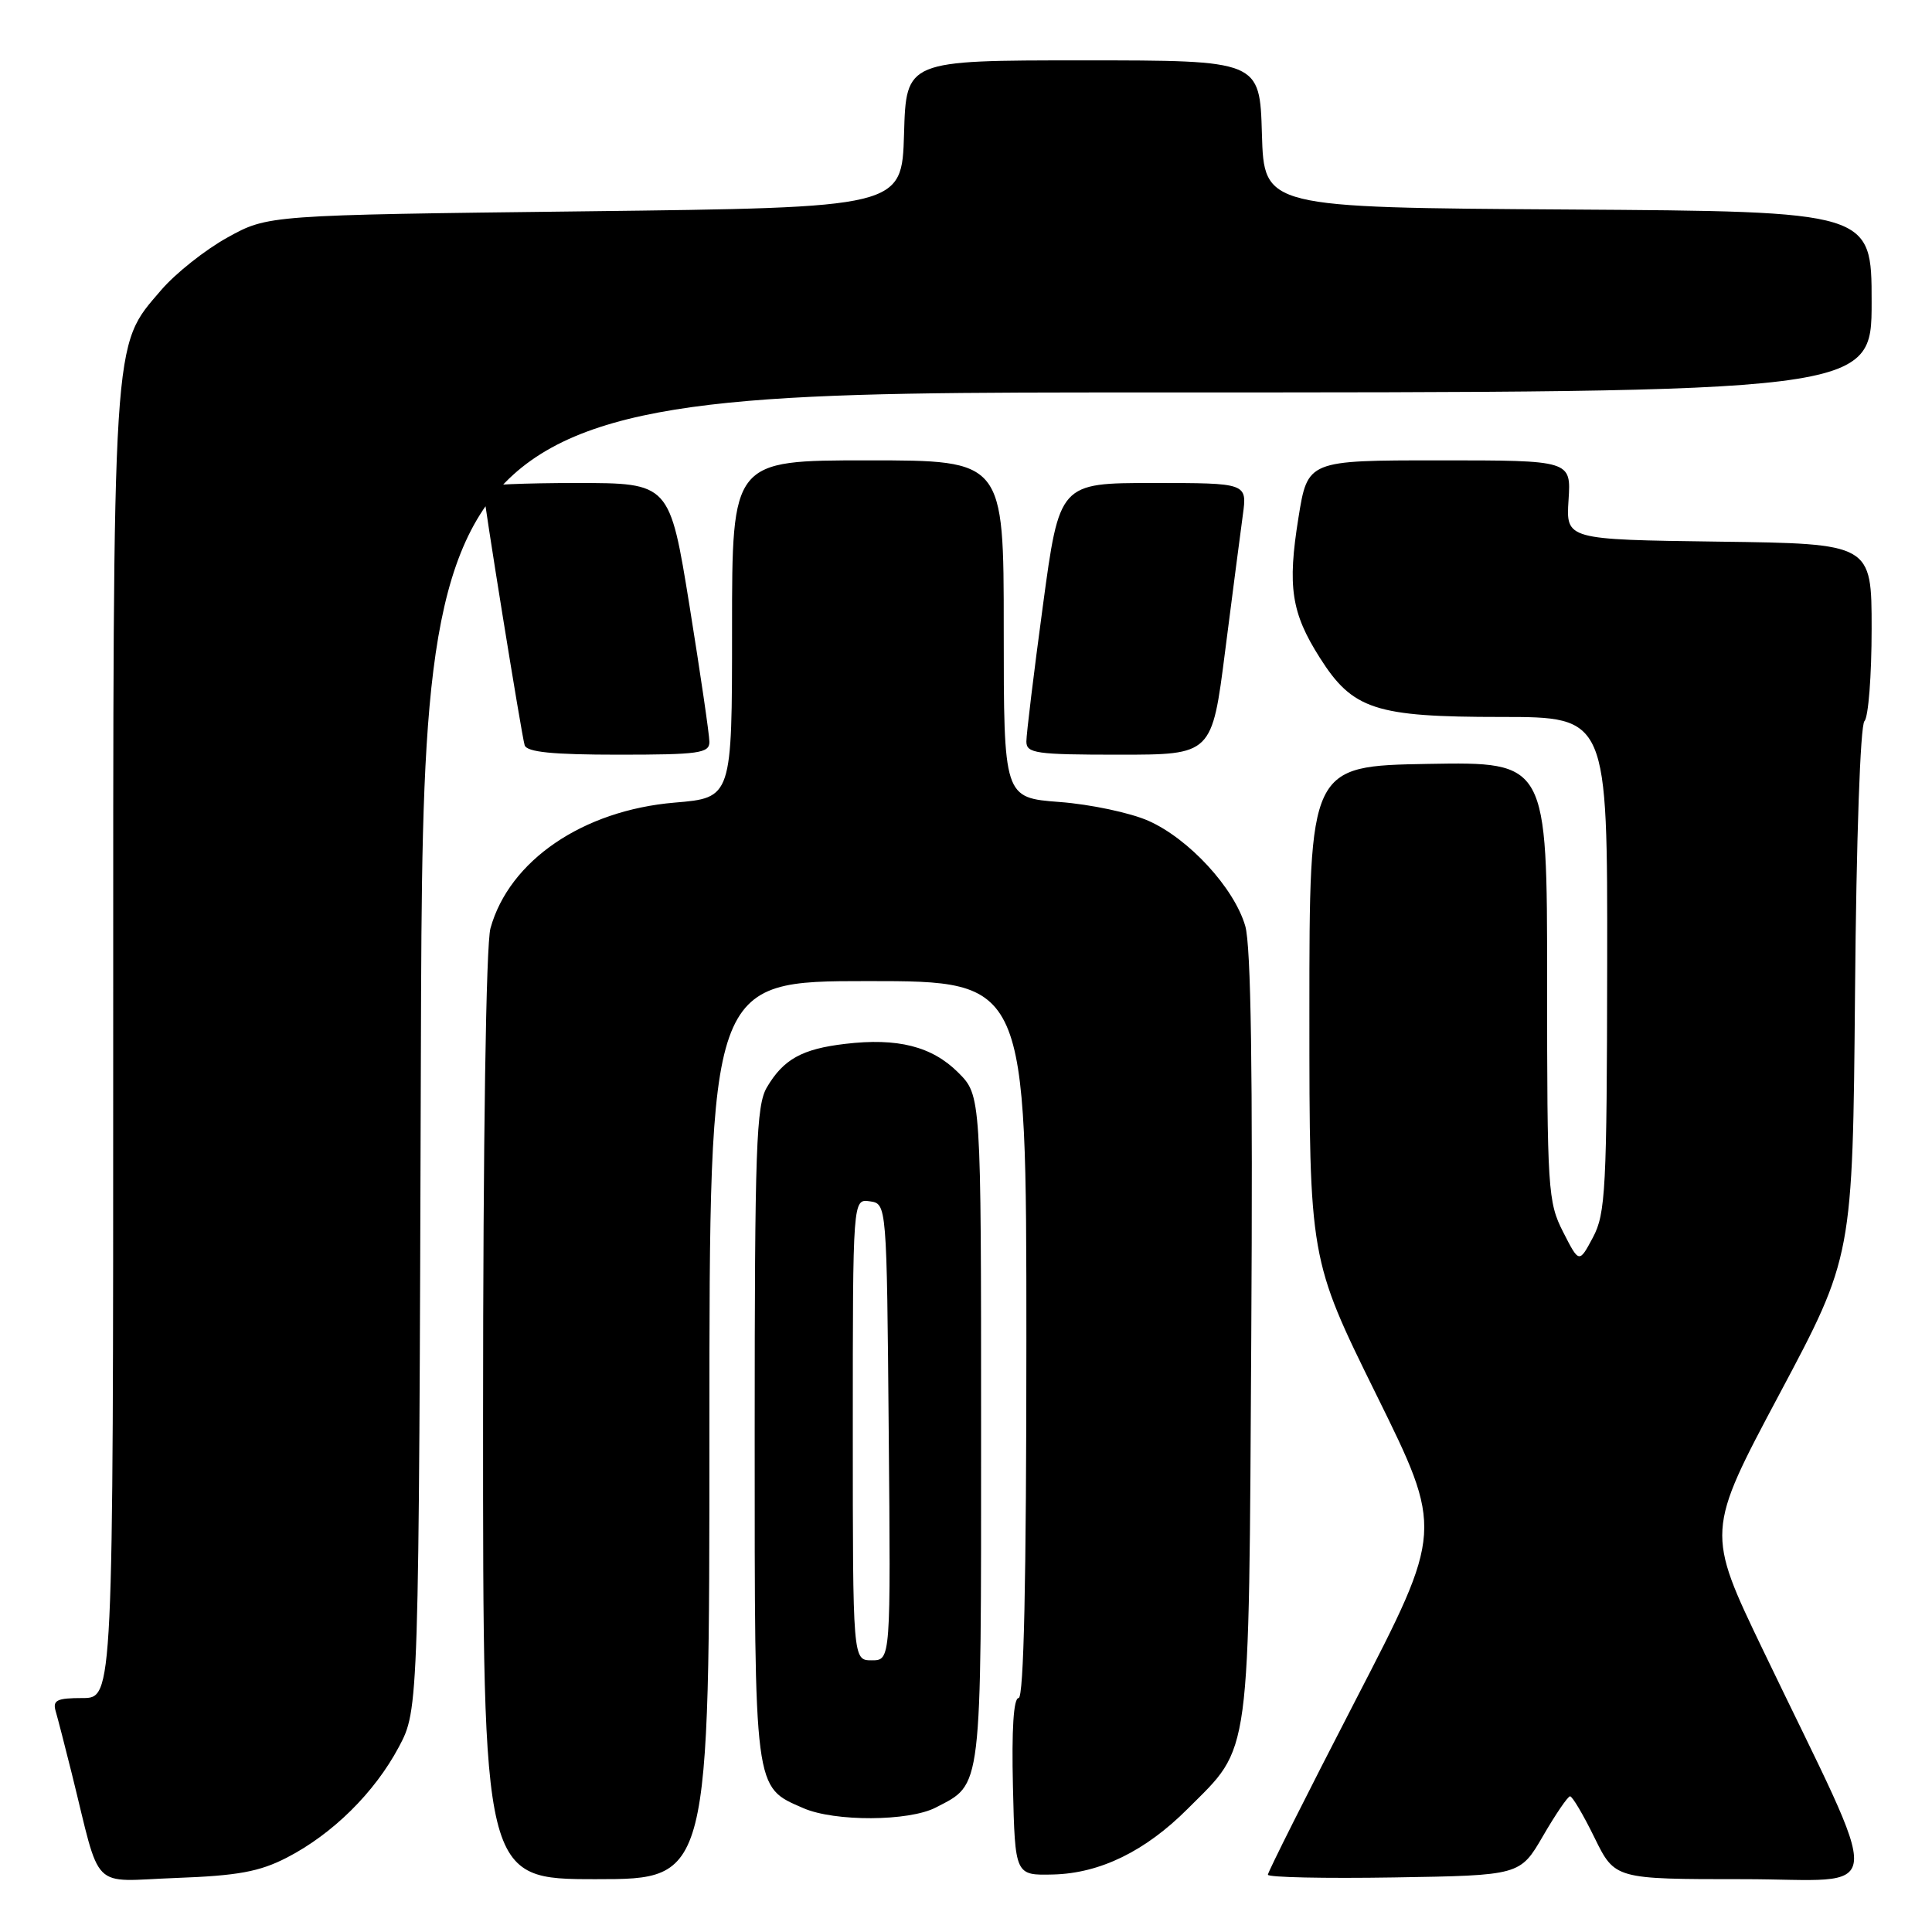 <?xml version="1.0" encoding="UTF-8" standalone="no"?>
<!DOCTYPE svg PUBLIC "-//W3C//DTD SVG 1.1//EN" "http://www.w3.org/Graphics/SVG/1.1/DTD/svg11.dtd" >
<svg xmlns="http://www.w3.org/2000/svg" xmlns:xlink="http://www.w3.org/1999/xlink" version="1.1" viewBox="0 0 256 256">
 <g >
 <path fill="currentColor"
d=" M 38.00 246.15 C 44.07 243.02 49.62 237.54 52.84 231.50 C 55.50 226.50 55.50 226.50 55.77 139.25 C 56.04 52.00 56.04 52.00 152.02 52.00 C 248.00 52.00 248.00 52.00 248.00 40.01 C 248.00 28.02 248.00 28.02 207.75 27.76 C 167.50 27.50 167.50 27.50 167.21 17.75 C 166.93 8.00 166.93 8.00 143.50 8.00 C 120.07 8.00 120.07 8.00 119.79 17.75 C 119.50 27.50 119.50 27.50 77.50 28.00 C 35.50 28.50 35.50 28.50 30.14 31.47 C 27.19 33.10 23.25 36.23 21.37 38.42 C 14.82 46.08 15.00 43.24 15.00 138.68 C 15.00 225.00 15.00 225.00 10.93 225.00 C 7.53 225.00 6.95 225.29 7.38 226.75 C 7.66 227.71 8.62 231.43 9.51 235.00 C 13.46 250.91 11.82 249.27 23.32 248.84 C 31.51 248.54 34.38 248.01 38.00 246.15 Z  M 94.00 189.50 C 94.00 130.00 94.00 130.00 115.00 130.00 C 136.00 130.00 136.00 130.00 136.00 177.50 C 136.00 209.47 135.66 225.00 134.97 225.00 C 134.30 225.00 134.04 229.16 134.22 236.75 C 134.50 248.50 134.50 248.50 139.54 248.38 C 145.75 248.23 151.76 245.30 157.37 239.68 C 165.84 231.20 165.46 234.01 165.80 177.00 C 166.01 142.02 165.77 125.33 165.00 122.69 C 163.52 117.64 157.54 111.14 152.17 108.76 C 149.78 107.70 144.50 106.58 140.42 106.27 C 133.00 105.71 133.00 105.71 133.00 83.36 C 133.00 61.00 133.00 61.00 115.00 61.00 C 97.00 61.00 97.00 61.00 97.00 83.35 C 97.00 105.71 97.00 105.71 89.39 106.35 C 77.23 107.38 67.48 114.03 64.99 123.00 C 64.40 125.09 64.01 151.09 64.01 187.75 C 64.00 249.00 64.00 249.00 79.00 249.00 C 94.00 249.00 94.00 249.00 94.00 189.50 Z  M 204.46 243.27 C 206.13 240.39 207.74 238.03 208.04 238.02 C 208.34 238.01 209.80 240.47 211.28 243.50 C 213.98 249.00 213.98 249.00 230.96 249.00 C 250.27 249.00 249.95 252.64 233.65 218.73 C 226.07 202.96 226.07 202.96 235.78 184.73 C 245.49 166.50 245.49 166.50 245.80 131.50 C 245.97 111.15 246.50 96.10 247.05 95.55 C 247.57 95.03 248.00 89.52 248.00 83.32 C 248.00 72.04 248.00 72.04 227.75 71.77 C 207.50 71.50 207.50 71.50 207.84 66.25 C 208.18 61.00 208.18 61.00 190.73 61.00 C 173.27 61.00 173.27 61.00 172.05 68.61 C 170.58 77.73 171.10 81.20 174.88 87.15 C 179.24 94.03 182.22 95.00 198.90 95.00 C 213.00 95.00 213.00 95.00 212.96 127.75 C 212.92 157.56 212.75 160.81 211.08 163.95 C 209.24 167.40 209.24 167.40 207.12 163.24 C 205.10 159.28 205.00 157.66 205.00 130.01 C 205.00 100.95 205.00 100.95 189.25 101.22 C 173.50 101.50 173.50 101.50 173.50 134.16 C 173.50 166.82 173.50 166.82 182.37 184.80 C 191.25 202.79 191.25 202.79 179.62 225.28 C 173.23 237.65 168.00 248.06 168.00 248.41 C 168.00 248.76 175.52 248.92 184.71 248.77 C 201.42 248.50 201.42 248.50 204.46 243.27 Z  M 123.99 239.51 C 130.18 236.30 130.00 237.80 130.00 189.35 C 130.00 145.15 130.00 145.15 126.96 142.11 C 123.49 138.65 118.94 137.49 111.98 138.32 C 106.27 138.99 103.81 140.36 101.62 144.07 C 100.20 146.48 100.00 152.01 100.00 189.94 C 100.00 237.65 99.88 236.73 106.45 239.59 C 110.59 241.40 120.43 241.35 123.99 239.51 Z  M 94.00 98.31 C 94.00 97.38 92.81 89.28 91.37 80.31 C 88.73 64.00 88.73 64.00 76.37 64.00 C 69.56 64.00 64.00 64.24 64.00 64.53 C 64.00 65.76 69.14 97.61 69.52 98.75 C 69.82 99.66 73.23 100.00 81.97 100.00 C 92.60 100.00 94.00 99.80 94.00 98.31 Z  M 162.34 86.25 C 163.31 78.69 164.36 70.59 164.68 68.25 C 165.26 64.00 165.26 64.00 152.82 64.00 C 140.38 64.00 140.38 64.00 138.19 80.25 C 136.98 89.19 136.00 97.29 136.00 98.25 C 136.00 99.82 137.25 100.00 148.29 100.00 C 160.59 100.00 160.59 100.00 162.34 86.25 Z  M 113.00 189.43 C 113.00 158.86 113.00 158.86 115.25 159.18 C 117.50 159.50 117.50 159.50 117.76 189.75 C 118.03 220.00 118.03 220.00 115.51 220.00 C 113.00 220.00 113.00 220.00 113.00 189.43 Z "/>
</g>
</svg>